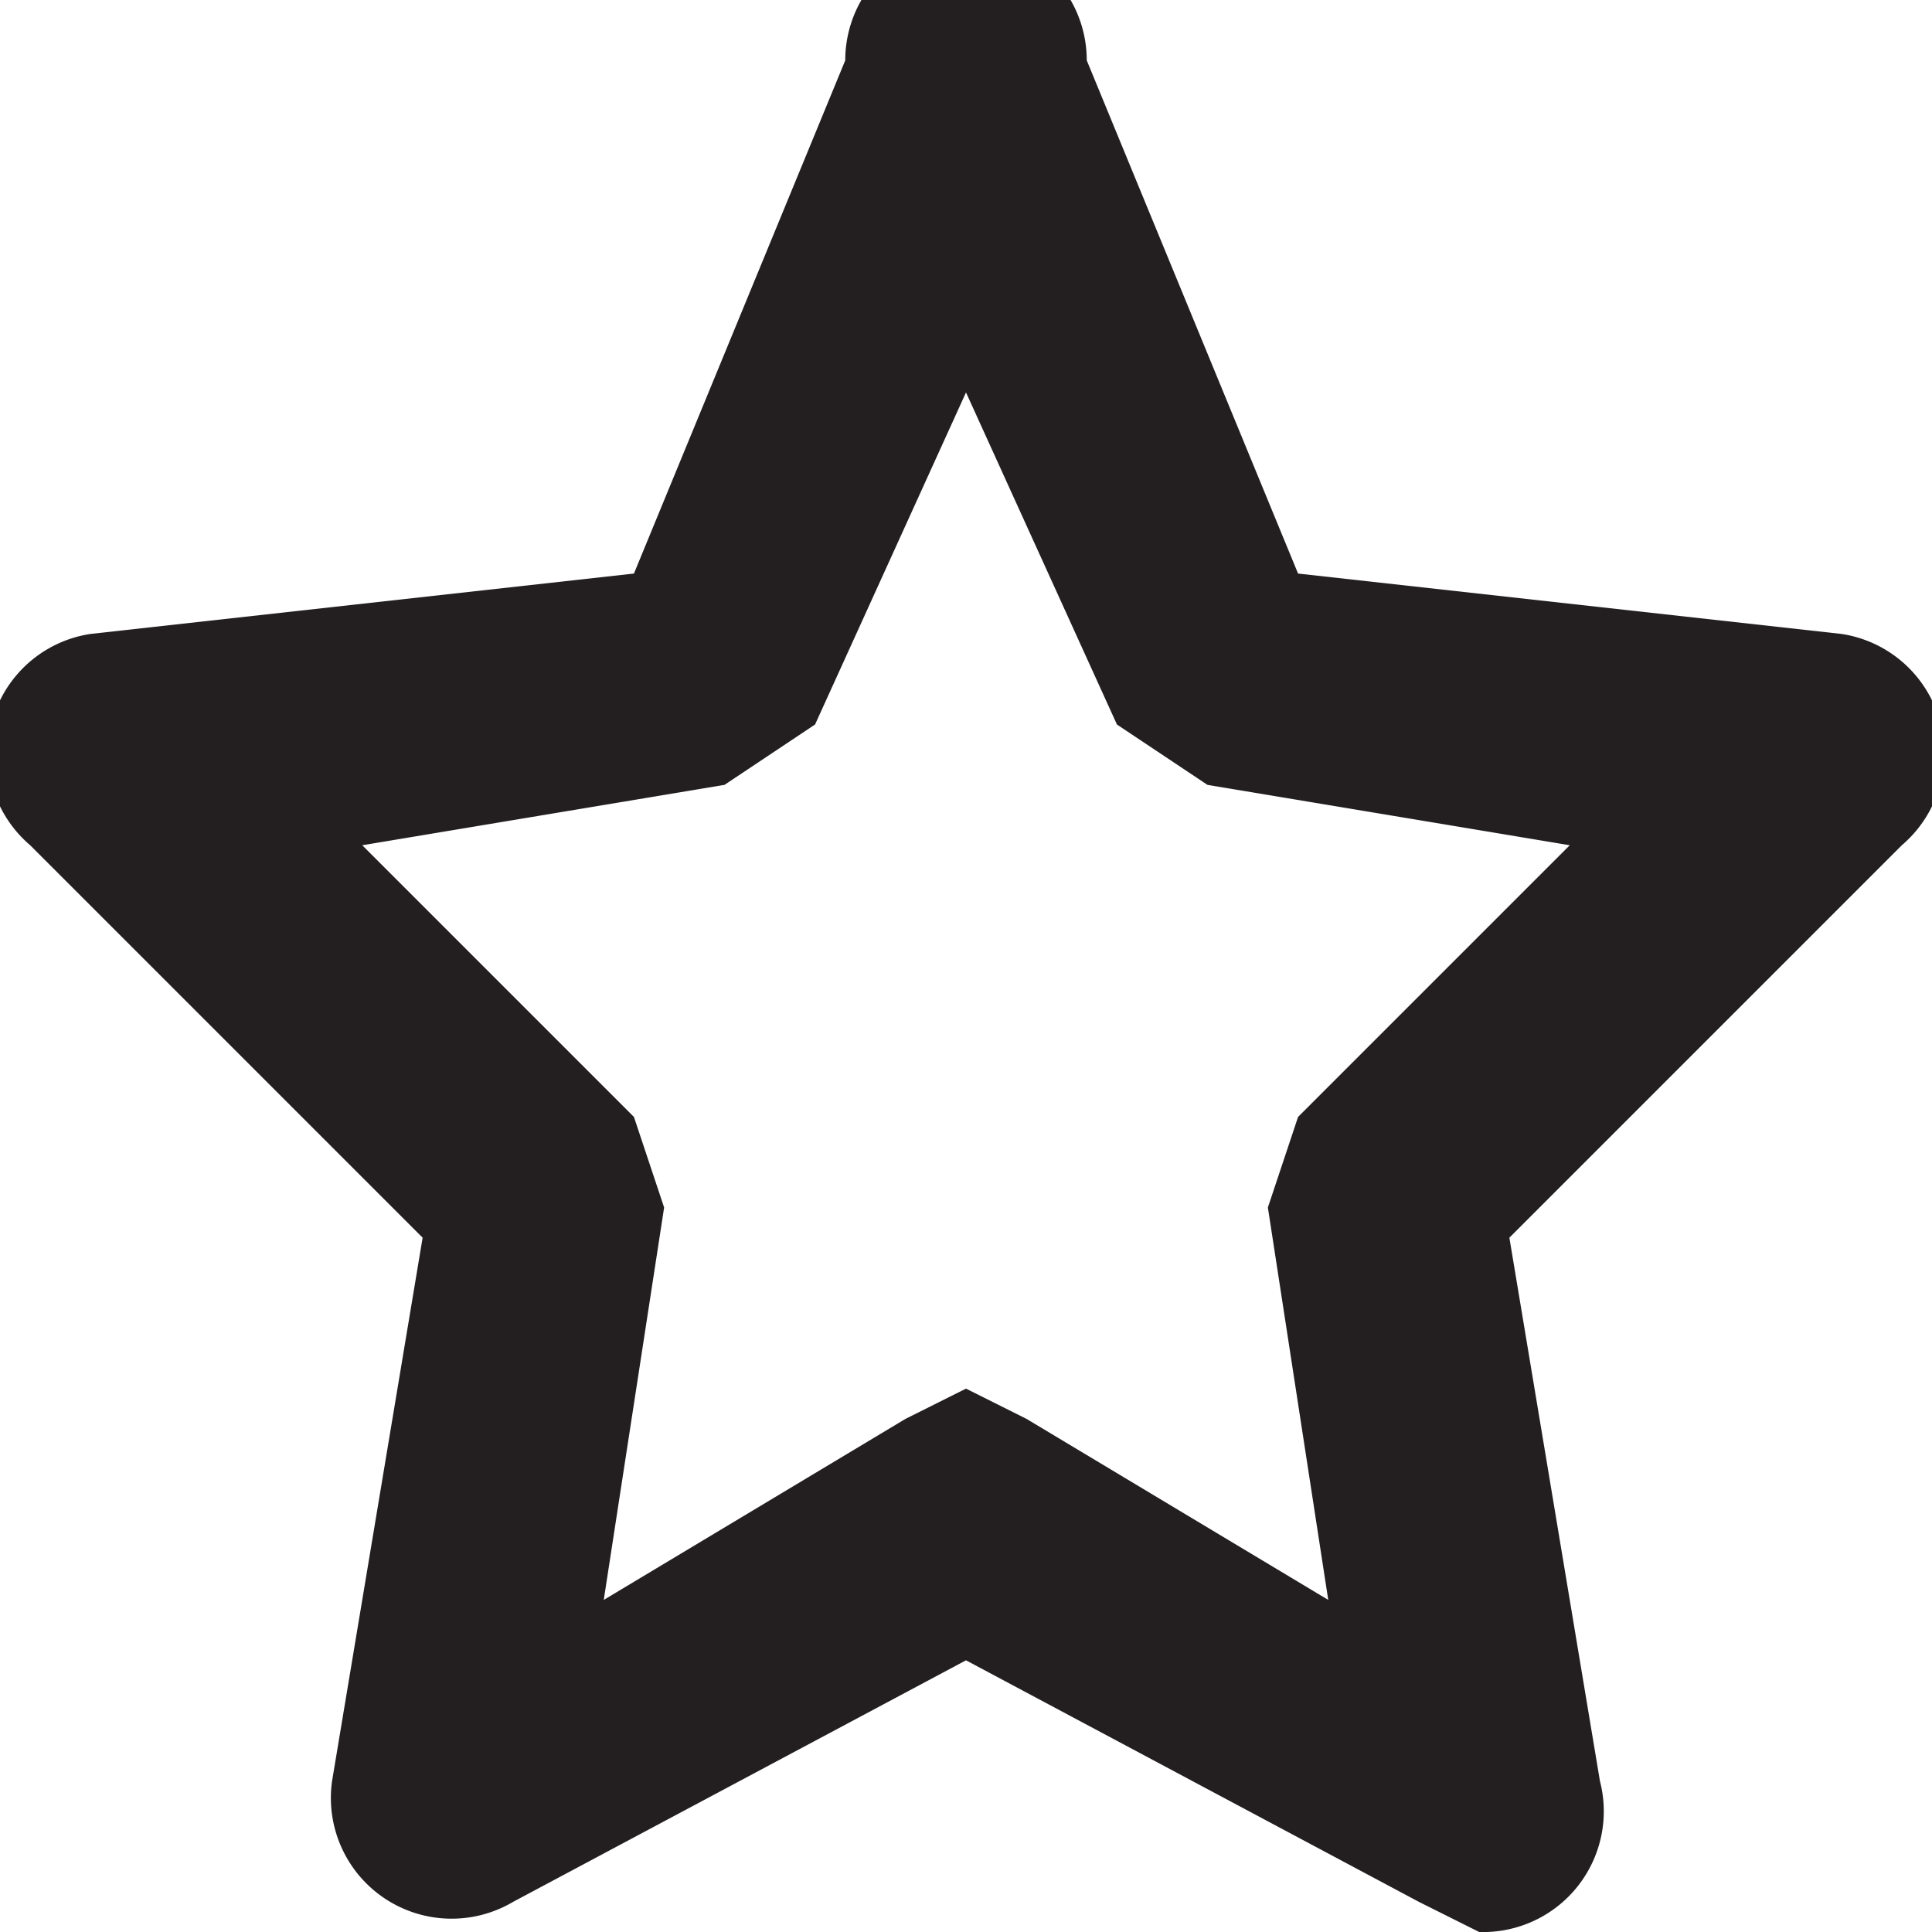 <svg version="1.0" xmlns="http://www.w3.org/2000/svg" width="64" height="64" xml:space="preserve"><path fill="#231F20" d="m49 64-2-1-15-8-15 8a4 4 0 0 1-6-4l3-18L1 28a4 4 0 0 1 2-7l18-2 7-17a4 4 0 0 1 8 0l7 17 18 2a4 4 0 0 1 2 7L50 41l3 18a4 4 0 0 1-4 5zM32 46l2 1 10 6-2-13 1-3 9-9-12-2-3-2-5-11-5 11-3 2-12 2 9 9 1 3-2 13 10-6 2-1z"/></svg>